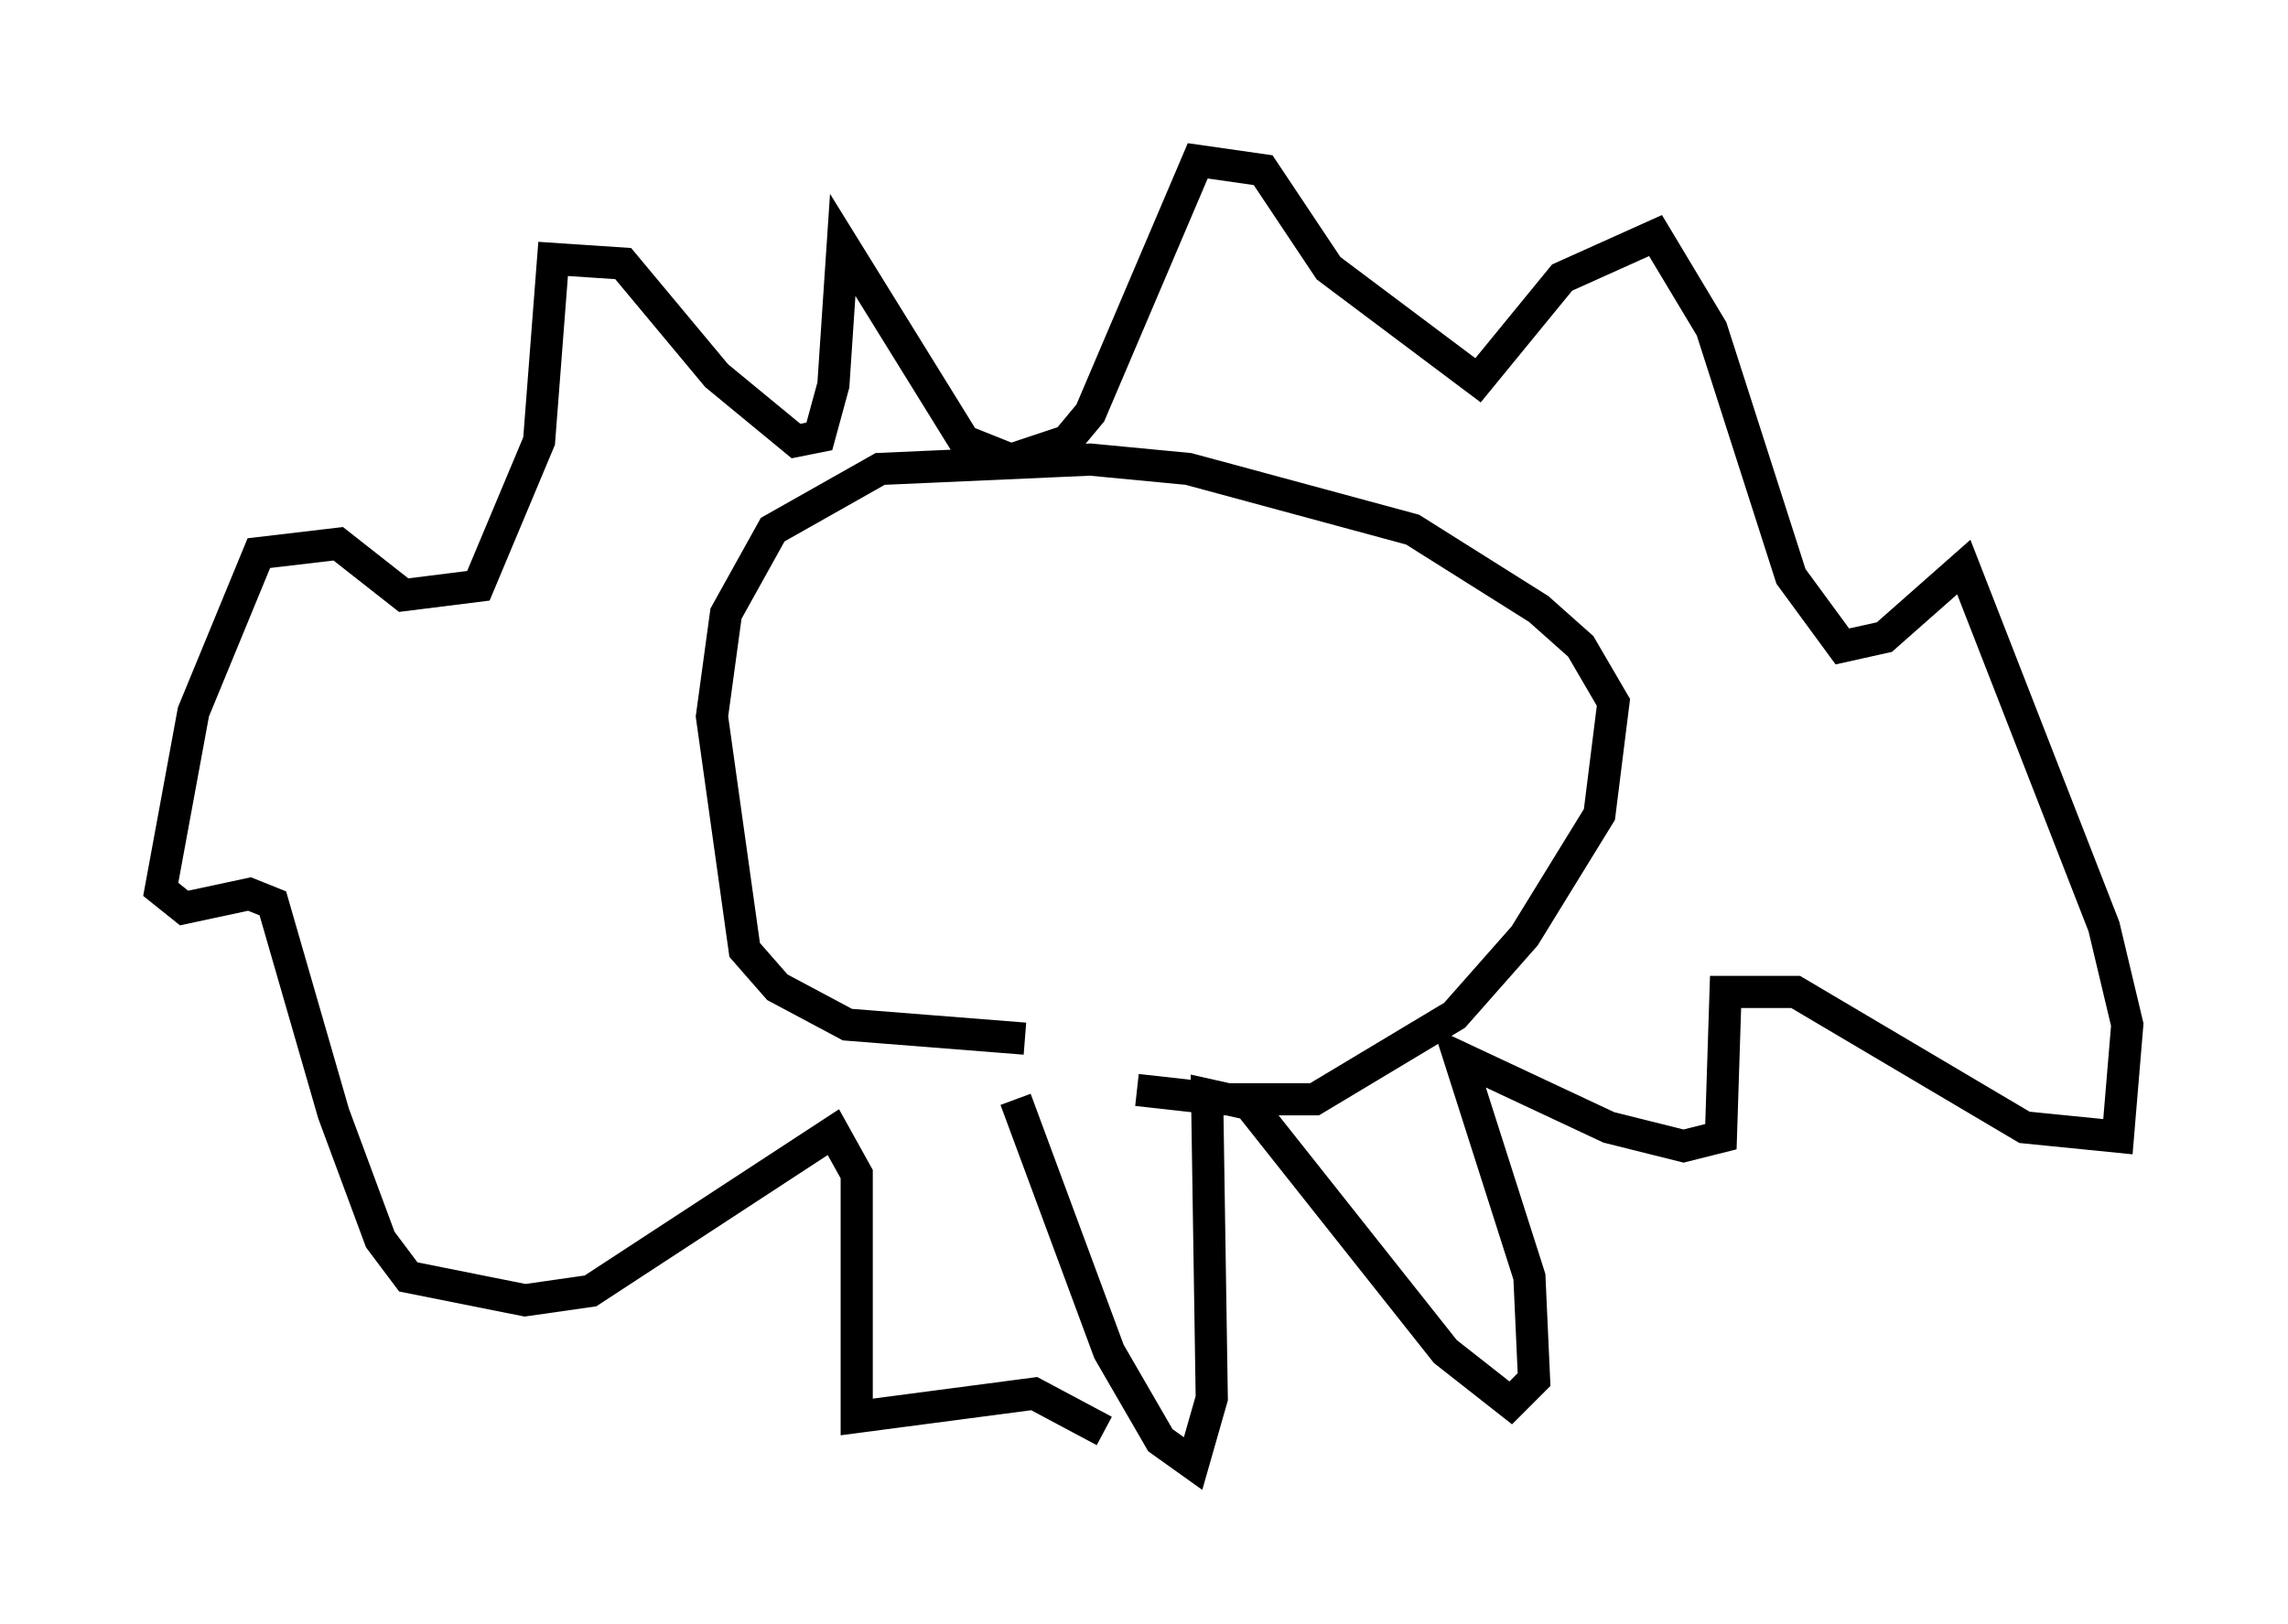 <?xml version="1.0" encoding="utf-8" ?>
<svg baseProfile="full" height="50.525" version="1.1" width="71.151" xmlns="http://www.w3.org/2000/svg" xmlns:ev="http://www.w3.org/2001/xml-events" xmlns:xlink="http://www.w3.org/1999/xlink"><defs /><rect fill="white" height="50.525" width="71.151" x="0" y="0" /><path d="M27.078, 30.855 m8.279, 3.05 l2.615, 0.291 2.905, 0.0 l4.358, -2.615 2.179, -2.469 l2.324, -3.777 0.436, -3.486 l-1.017, -1.743 -1.307, -1.162 l-3.922, -2.469 -6.972, -1.888 l-3.05, -0.291 -6.536, 0.291 l-3.341, 1.888 -1.453, 2.615 l-0.436, 3.196 1.017, 7.263 l1.017, 1.162 2.179, 1.162 l5.52, 0.436 m-0.291, 1.888 l2.905, 7.844 1.598, 2.76 l1.017, 0.726 0.581, -2.034 l-0.145, -9.441 1.307, 0.291 l6.101, 7.698 2.034, 1.598 l0.726, -0.726 -0.145, -3.196 l-2.179, -6.827 4.648, 2.179 l2.324, 0.581 1.162, -0.291 l0.145, -4.503 2.179, 0.0 l7.117, 4.212 2.905, 0.291 l0.291, -3.486 -0.726, -3.05 l-4.358, -11.184 -2.469, 2.179 l-1.307, 0.291 -1.598, -2.179 l-2.469, -7.698 -1.743, -2.905 l-2.905, 1.307 -2.615, 3.196 l-4.648, -3.486 -2.034, -3.05 l-2.034, -0.291 -3.341, 7.844 l-0.726, 0.872 -1.743, 0.581 l-1.453, -0.581 -3.777, -6.101 l-0.291, 4.358 -0.436, 1.598 l-0.726, 0.145 -2.469, -2.034 l-2.905, -3.486 -2.179, -0.145 l-0.436, 5.665 -1.888, 4.503 l-2.324, 0.291 -2.034, -1.598 l-2.469, 0.291 -2.034, 4.939 l-1.017, 5.52 0.726, 0.581 l2.034, -0.436 0.726, 0.291 l1.888, 6.536 1.453, 3.922 l0.872, 1.162 3.631, 0.726 l2.034, -0.291 7.553, -4.939 l0.726, 1.307 0.0, 7.553 l5.52, -0.726 2.179, 1.162 " fill="none" stroke="black" stroke-width="1" /></svg>
